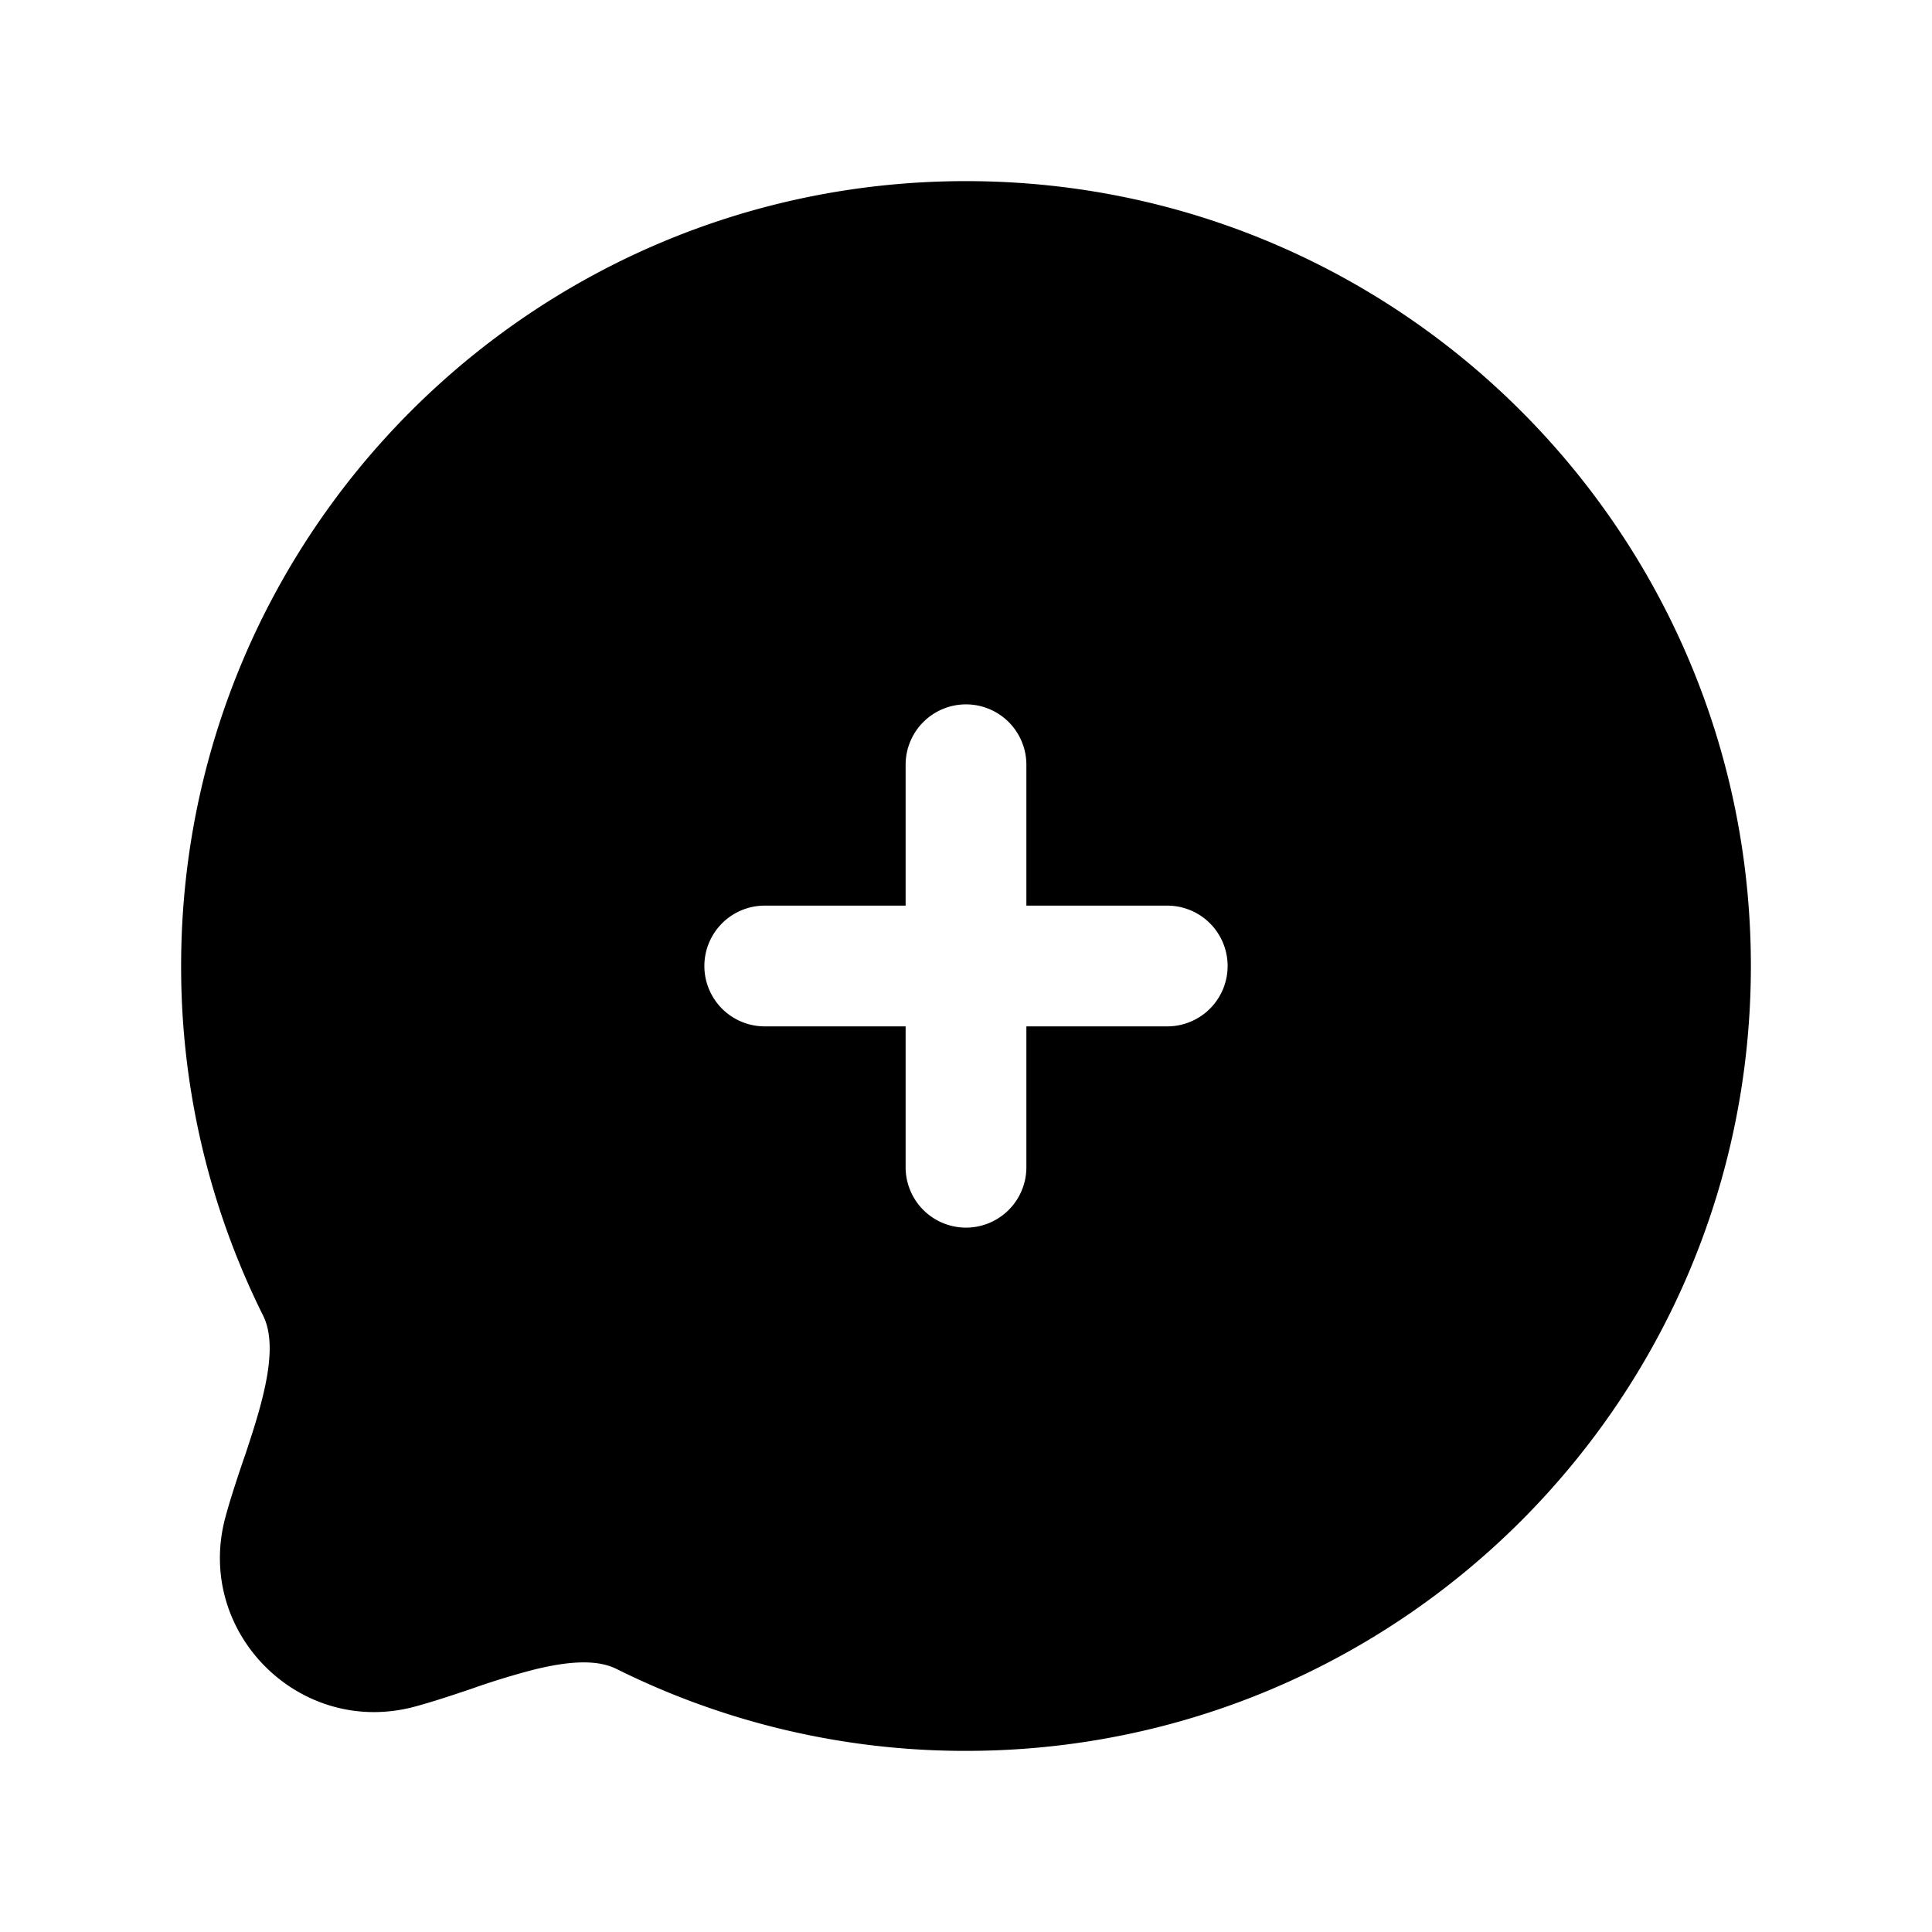 <svg width="24" height="24" fill="currentColor" viewBox="0 0 24 24" xmlns="http://www.w3.org/2000/svg"><path fill-rule="evenodd" d="M2.25 12c0-5.385 4.365-9.75 9.75-9.75s9.75 4.365 9.75 9.75-4.365 9.75-9.75 9.75a9.712 9.712 0 0 1-4.342-1.018c-.21-.104-.523-.114-1.01.005a9.22 9.22 0 0 0-.729.22l-.086.03c-.22.074-.46.154-.683.214-1.427.382-2.733-.924-2.351-2.35.06-.224.14-.463.214-.684l.03-.086c.085-.255.163-.495.22-.729.12-.487.11-.8.005-1.01A9.713 9.713 0 0 1 2.25 12M12 8.75a.75.75 0 0 1 .75.75v1.75h1.75a.75.75 0 0 1 0 1.5h-1.75v1.75a.75.75 0 0 1-1.5 0v-1.75H9.5a.75.75 0 0 1 0-1.5h1.75V9.5a.75.75 0 0 1 .75-.75"/></svg>
